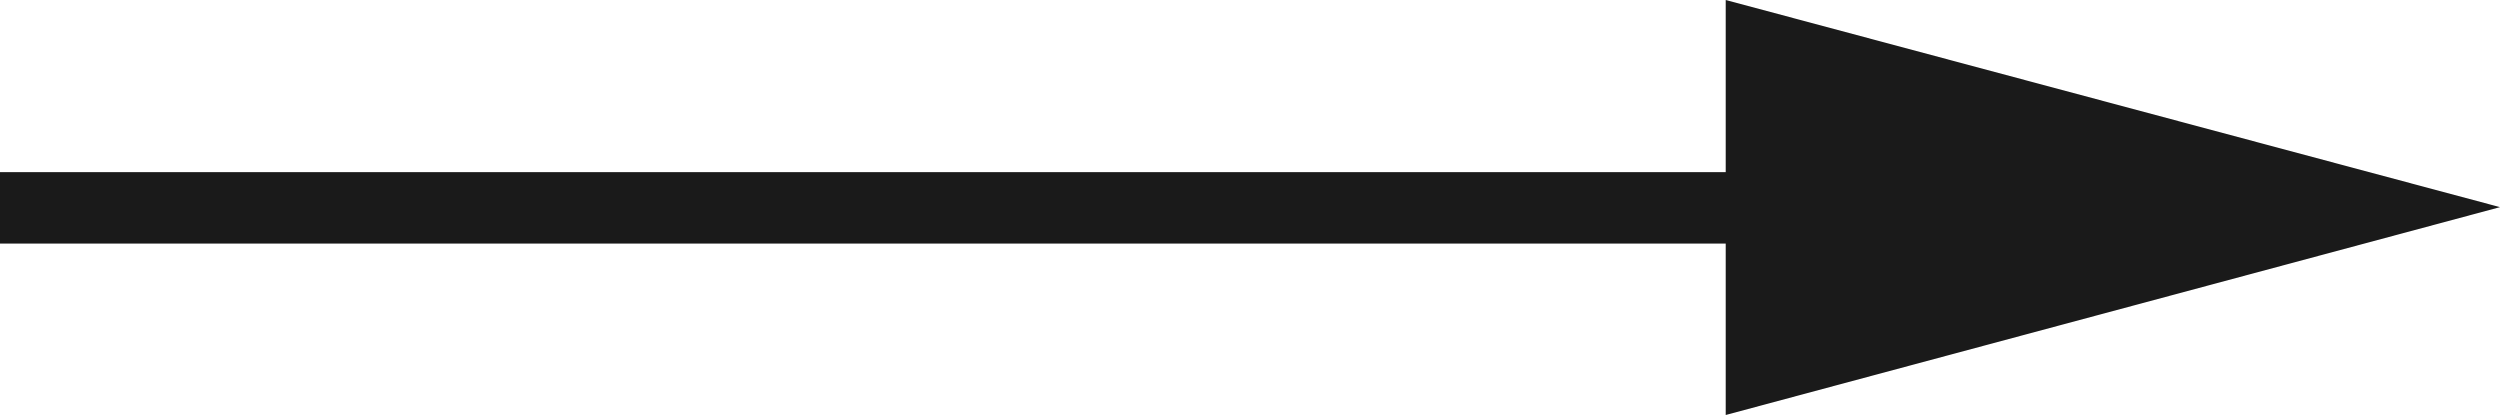 <svg xmlns="http://www.w3.org/2000/svg" width="35" height="5.81" viewBox="0 0 35 5.81"><title>icon_btn1_arrow</title><g id="c3804c84-a9cb-4b62-a046-c048a875d7e9" data-name="レイヤー 2"><g id="77bc1e17-ee26-48a3-9237-df6d54a67904" data-name="レイヤー 5"><line y1="2.91" x2="26.14" y2="2.91" style="fill:none;stroke:#1a1a1a;stroke-miterlimit:10"/><polygon points="24.16 5.81 35 2.9 24.16 0 24.16 5.81" style="fill:#1a1a1a"/></g></g></svg>
